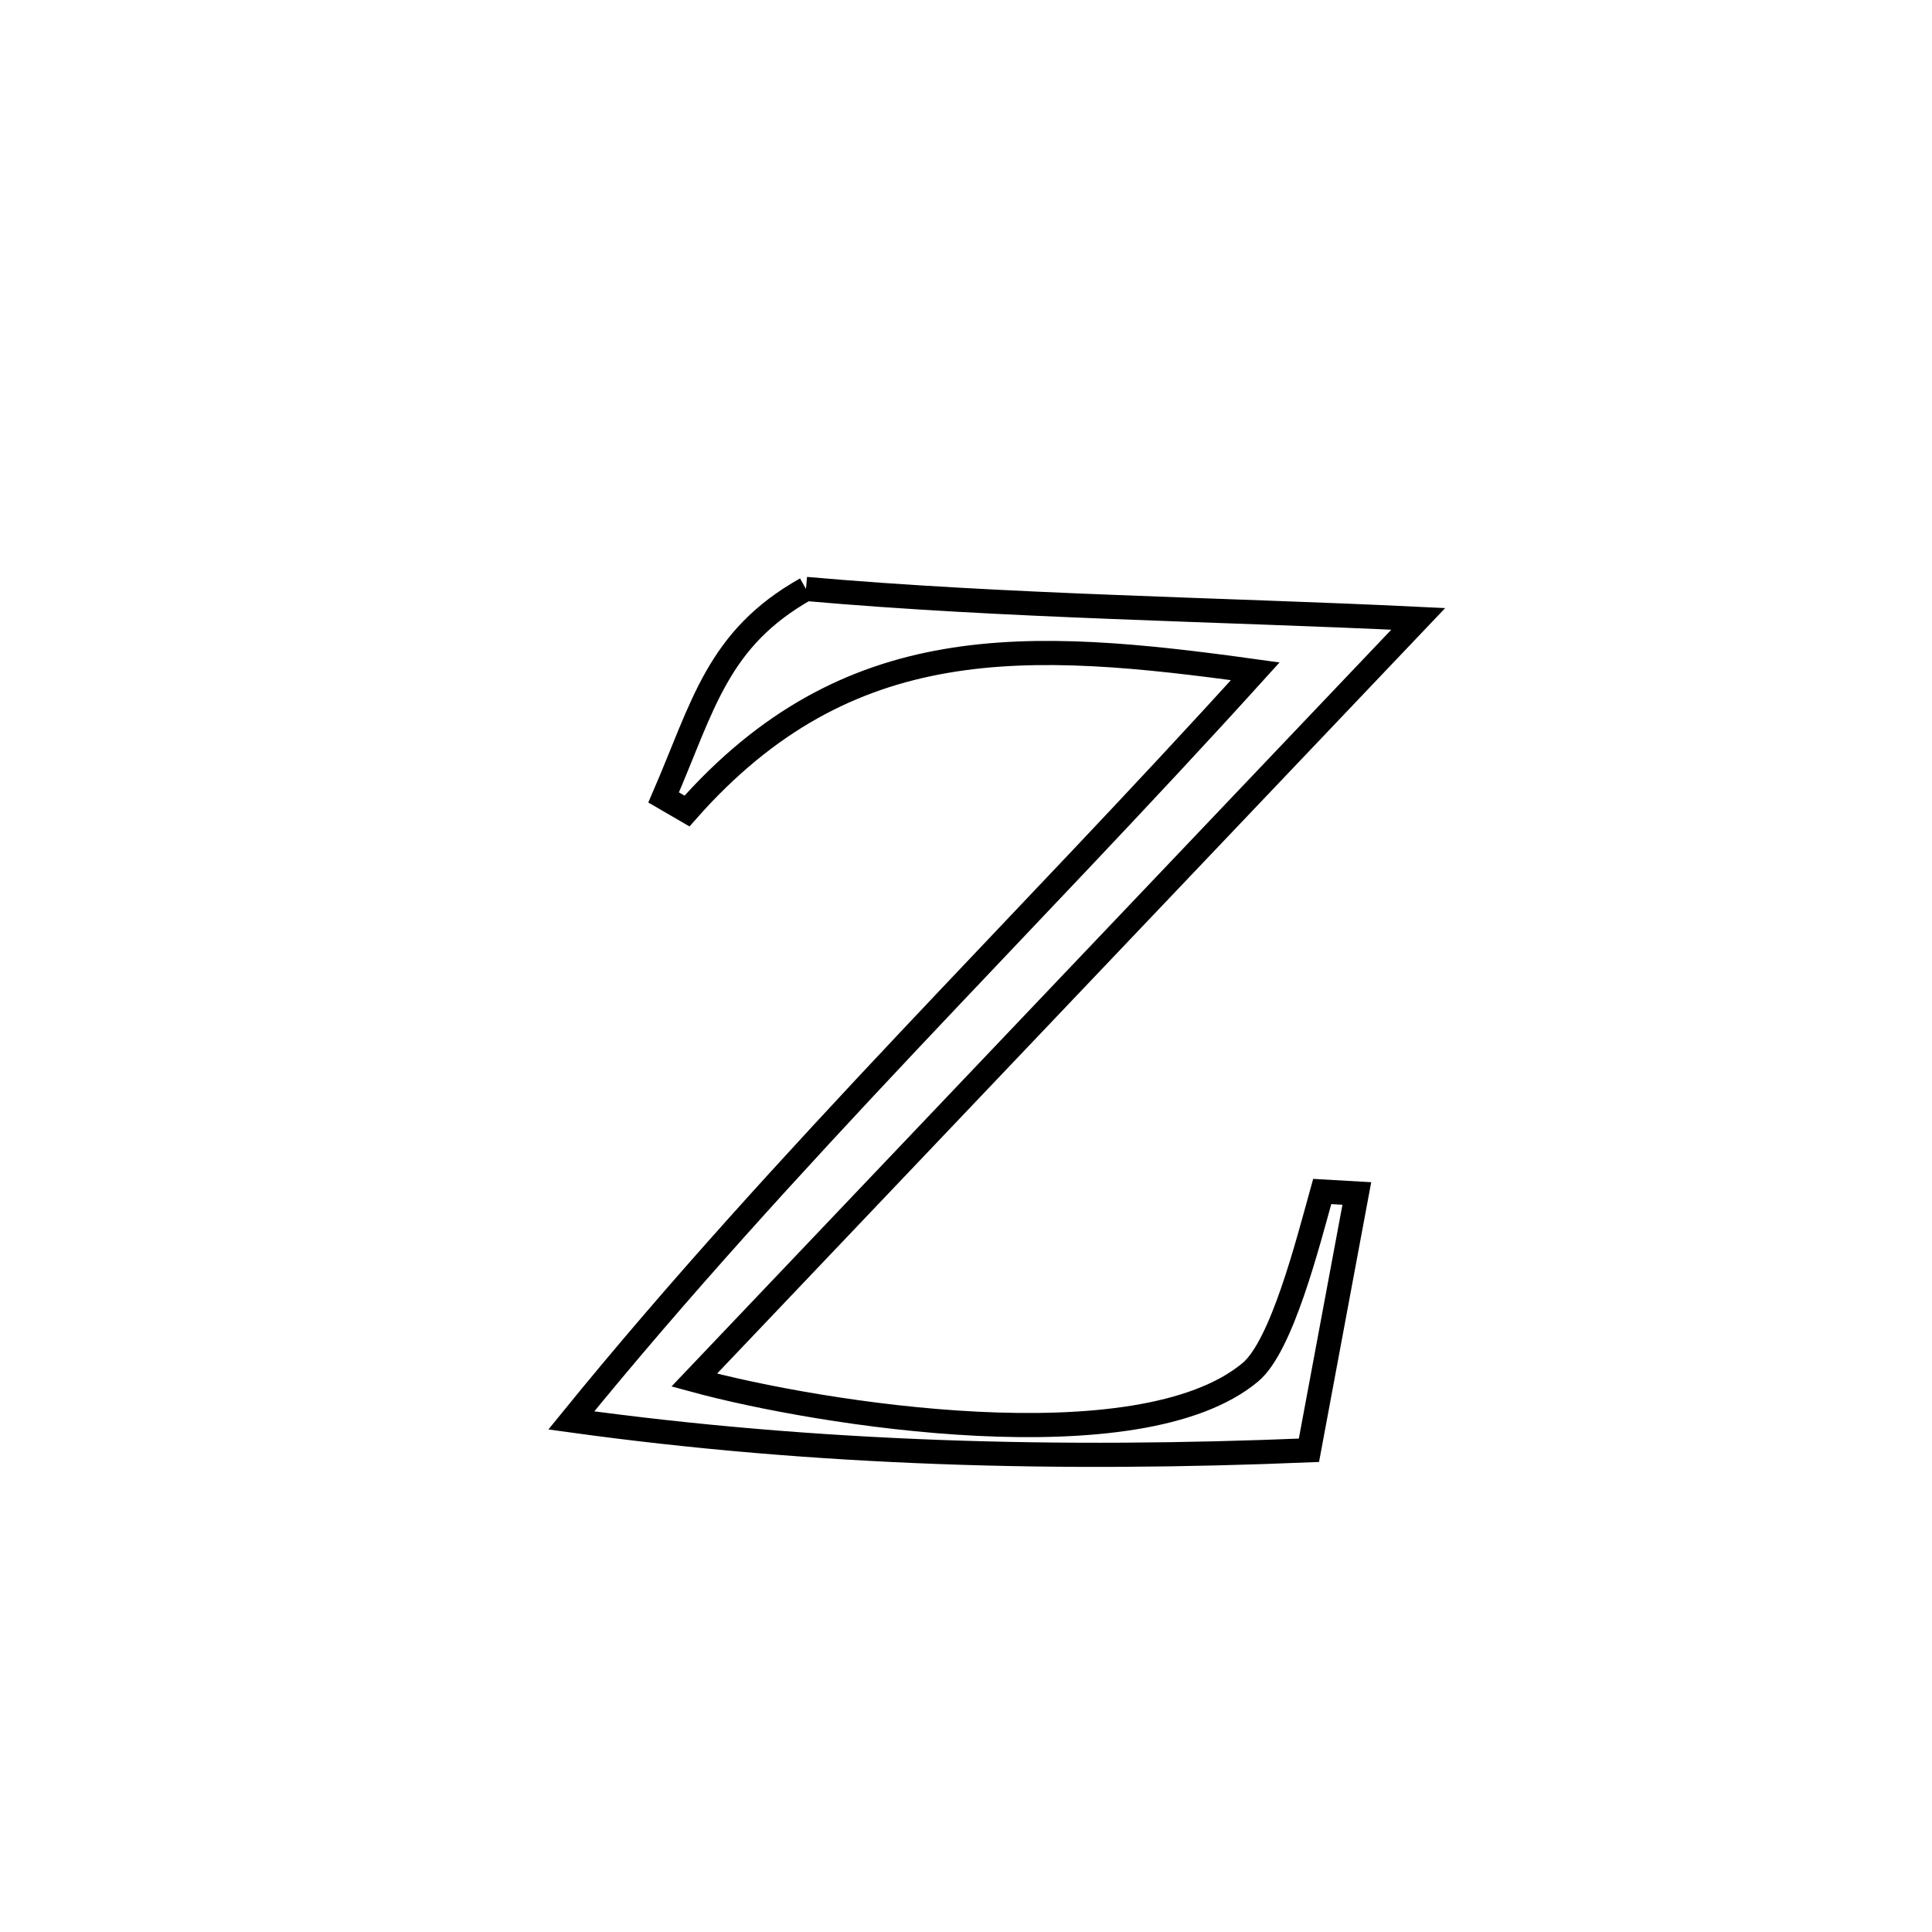 <svg xmlns="http://www.w3.org/2000/svg" viewBox="0.0 0.0 24.0 24.0" height="200px" width="200px"><path fill="none" stroke="black" stroke-width=".3" stroke-opacity="1.0"  filling="0" d="M10.012 7.316 L10.012 7.316 C11.273 7.427 12.542 7.489 13.812 7.539 C15.082 7.59 16.353 7.627 17.618 7.688 L17.618 7.688 C16.119 9.264 14.62 10.84 13.121 12.416 C11.622 13.992 10.123 15.568 8.624 17.144 L8.624 17.144 C10.177 17.567 14.153 18.201 15.533 17.046 C15.922 16.721 16.242 15.46 16.425 14.801 L16.425 14.801 C16.568 14.809 16.712 14.818 16.855 14.826 L16.855 14.826 C16.657 15.889 16.458 16.953 16.26 18.016 L16.26 18.016 C14.712 18.08 13.189 18.093 11.669 18.037 C10.15 17.981 8.633 17.857 7.097 17.645 L7.097 17.645 C8.424 16.012 9.843 14.465 11.282 12.936 C12.722 11.408 14.182 9.898 15.593 8.339 L15.593 8.339 C14.178 8.143 12.912 8.011 11.75 8.211 C10.589 8.411 9.532 8.943 8.534 10.075 L8.534 10.075 C8.437 10.019 8.341 9.962 8.244 9.906 L8.244 9.906 C8.737 8.768 8.91 7.936 10.012 7.316 L10.012 7.316"></path></svg>